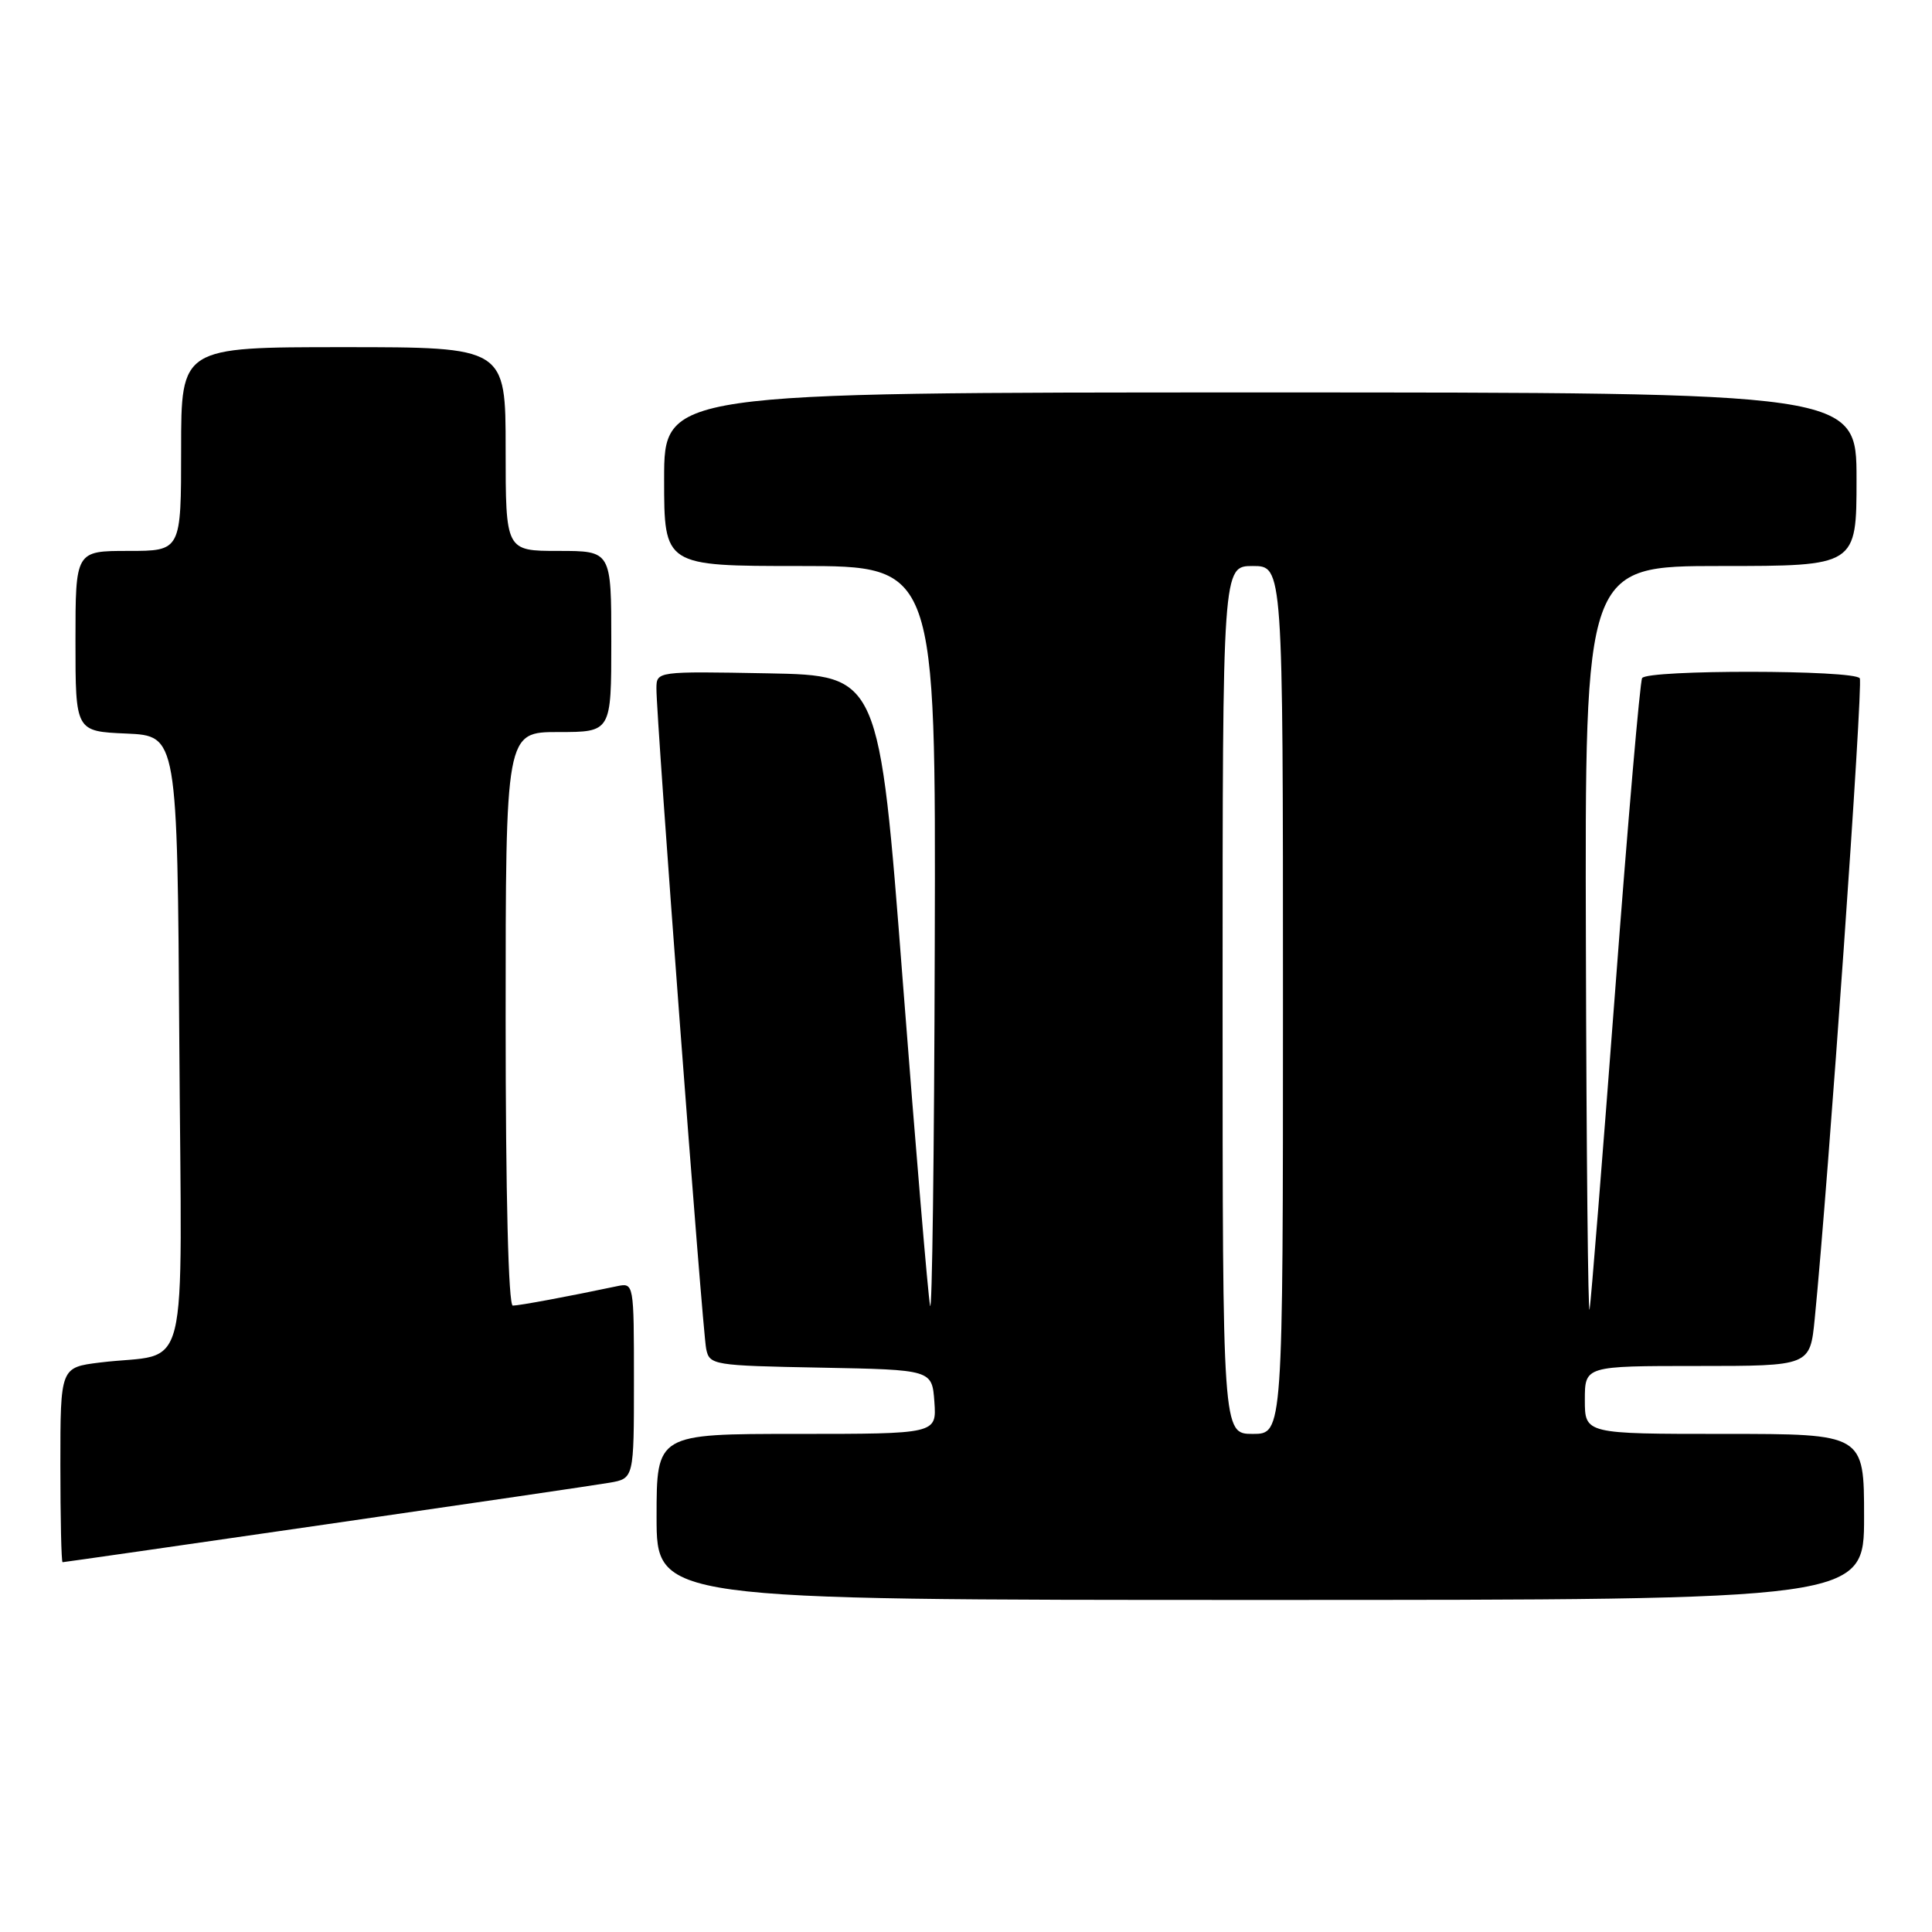 <?xml version="1.0" encoding="UTF-8" standalone="no"?>
<!DOCTYPE svg PUBLIC "-//W3C//DTD SVG 1.1//EN" "http://www.w3.org/Graphics/SVG/1.1/DTD/svg11.dtd" >
<svg xmlns="http://www.w3.org/2000/svg" xmlns:xlink="http://www.w3.org/1999/xlink" version="1.1" viewBox="0 0 256 256">
 <g >
 <path fill="currentColor"
d=" M 247.00 201.00 C 247.00 190.00 247.00 190.00 228.50 190.00 C 210.00 190.00 210.00 190.00 210.00 185.50 C 210.00 181.00 210.00 181.00 224.92 181.00 C 239.84 181.00 239.84 181.00 240.46 174.75 C 242.26 156.63 246.90 90.64 246.43 89.88 C 245.73 88.75 218.29 88.72 217.59 89.85 C 217.31 90.31 215.70 108.88 214.03 131.10 C 212.35 153.32 210.82 172.40 210.63 173.50 C 210.43 174.60 210.21 152.89 210.14 125.25 C 210.00 75.00 210.00 75.00 228.00 75.00 C 246.00 75.00 246.00 75.00 246.00 63.50 C 246.00 52.00 246.00 52.00 167.00 52.00 C 88.00 52.00 88.00 52.00 88.00 63.50 C 88.00 75.00 88.00 75.00 106.00 75.00 C 124.00 75.00 124.00 75.00 123.86 125.25 C 123.79 152.89 123.51 174.38 123.24 173.00 C 122.97 171.62 121.34 152.28 119.62 130.00 C 116.50 89.50 116.50 89.50 101.75 89.22 C 87.00 88.95 87.00 88.95 86.98 91.22 C 86.94 94.91 93.07 176.29 93.57 178.72 C 94.01 180.88 94.44 180.95 108.76 181.22 C 123.50 181.50 123.50 181.50 123.81 185.75 C 124.11 190.00 124.11 190.00 105.56 190.00 C 87.00 190.00 87.00 190.00 87.00 201.00 C 87.00 212.00 87.00 212.00 167.00 212.00 C 247.00 212.00 247.00 212.00 247.00 201.00 Z  M 43.04 202.01 C 61.99 199.27 78.96 196.78 80.75 196.47 C 84.00 195.91 84.00 195.91 84.00 182.94 C 84.00 170.01 83.99 169.96 81.75 170.43 C 75.31 171.79 68.79 173.00 67.95 173.00 C 67.37 173.00 67.00 158.36 67.00 135.00 C 67.00 97.00 67.00 97.00 74.00 97.00 C 81.00 97.00 81.00 97.00 81.00 85.00 C 81.00 73.00 81.00 73.00 74.00 73.00 C 67.00 73.00 67.00 73.00 67.00 59.50 C 67.00 46.00 67.00 46.00 45.50 46.00 C 24.00 46.00 24.00 46.00 24.00 59.50 C 24.00 73.00 24.00 73.00 17.00 73.00 C 10.00 73.00 10.00 73.00 10.00 84.95 C 10.00 96.91 10.00 96.91 16.75 97.20 C 23.50 97.50 23.50 97.50 23.76 138.17 C 24.06 184.24 25.34 179.05 13.25 180.54 C 8.00 181.19 8.00 181.19 8.00 194.09 C 8.00 201.19 8.13 207.00 8.29 207.00 C 8.45 207.00 24.09 204.76 43.04 202.01 Z  M 162.00 132.50 C 162.00 75.00 162.00 75.00 166.00 75.00 C 170.00 75.00 170.00 75.00 170.00 132.50 C 170.00 190.00 170.00 190.00 166.00 190.00 C 162.00 190.00 162.00 190.00 162.00 132.50 Z "/>
</g>
</svg>